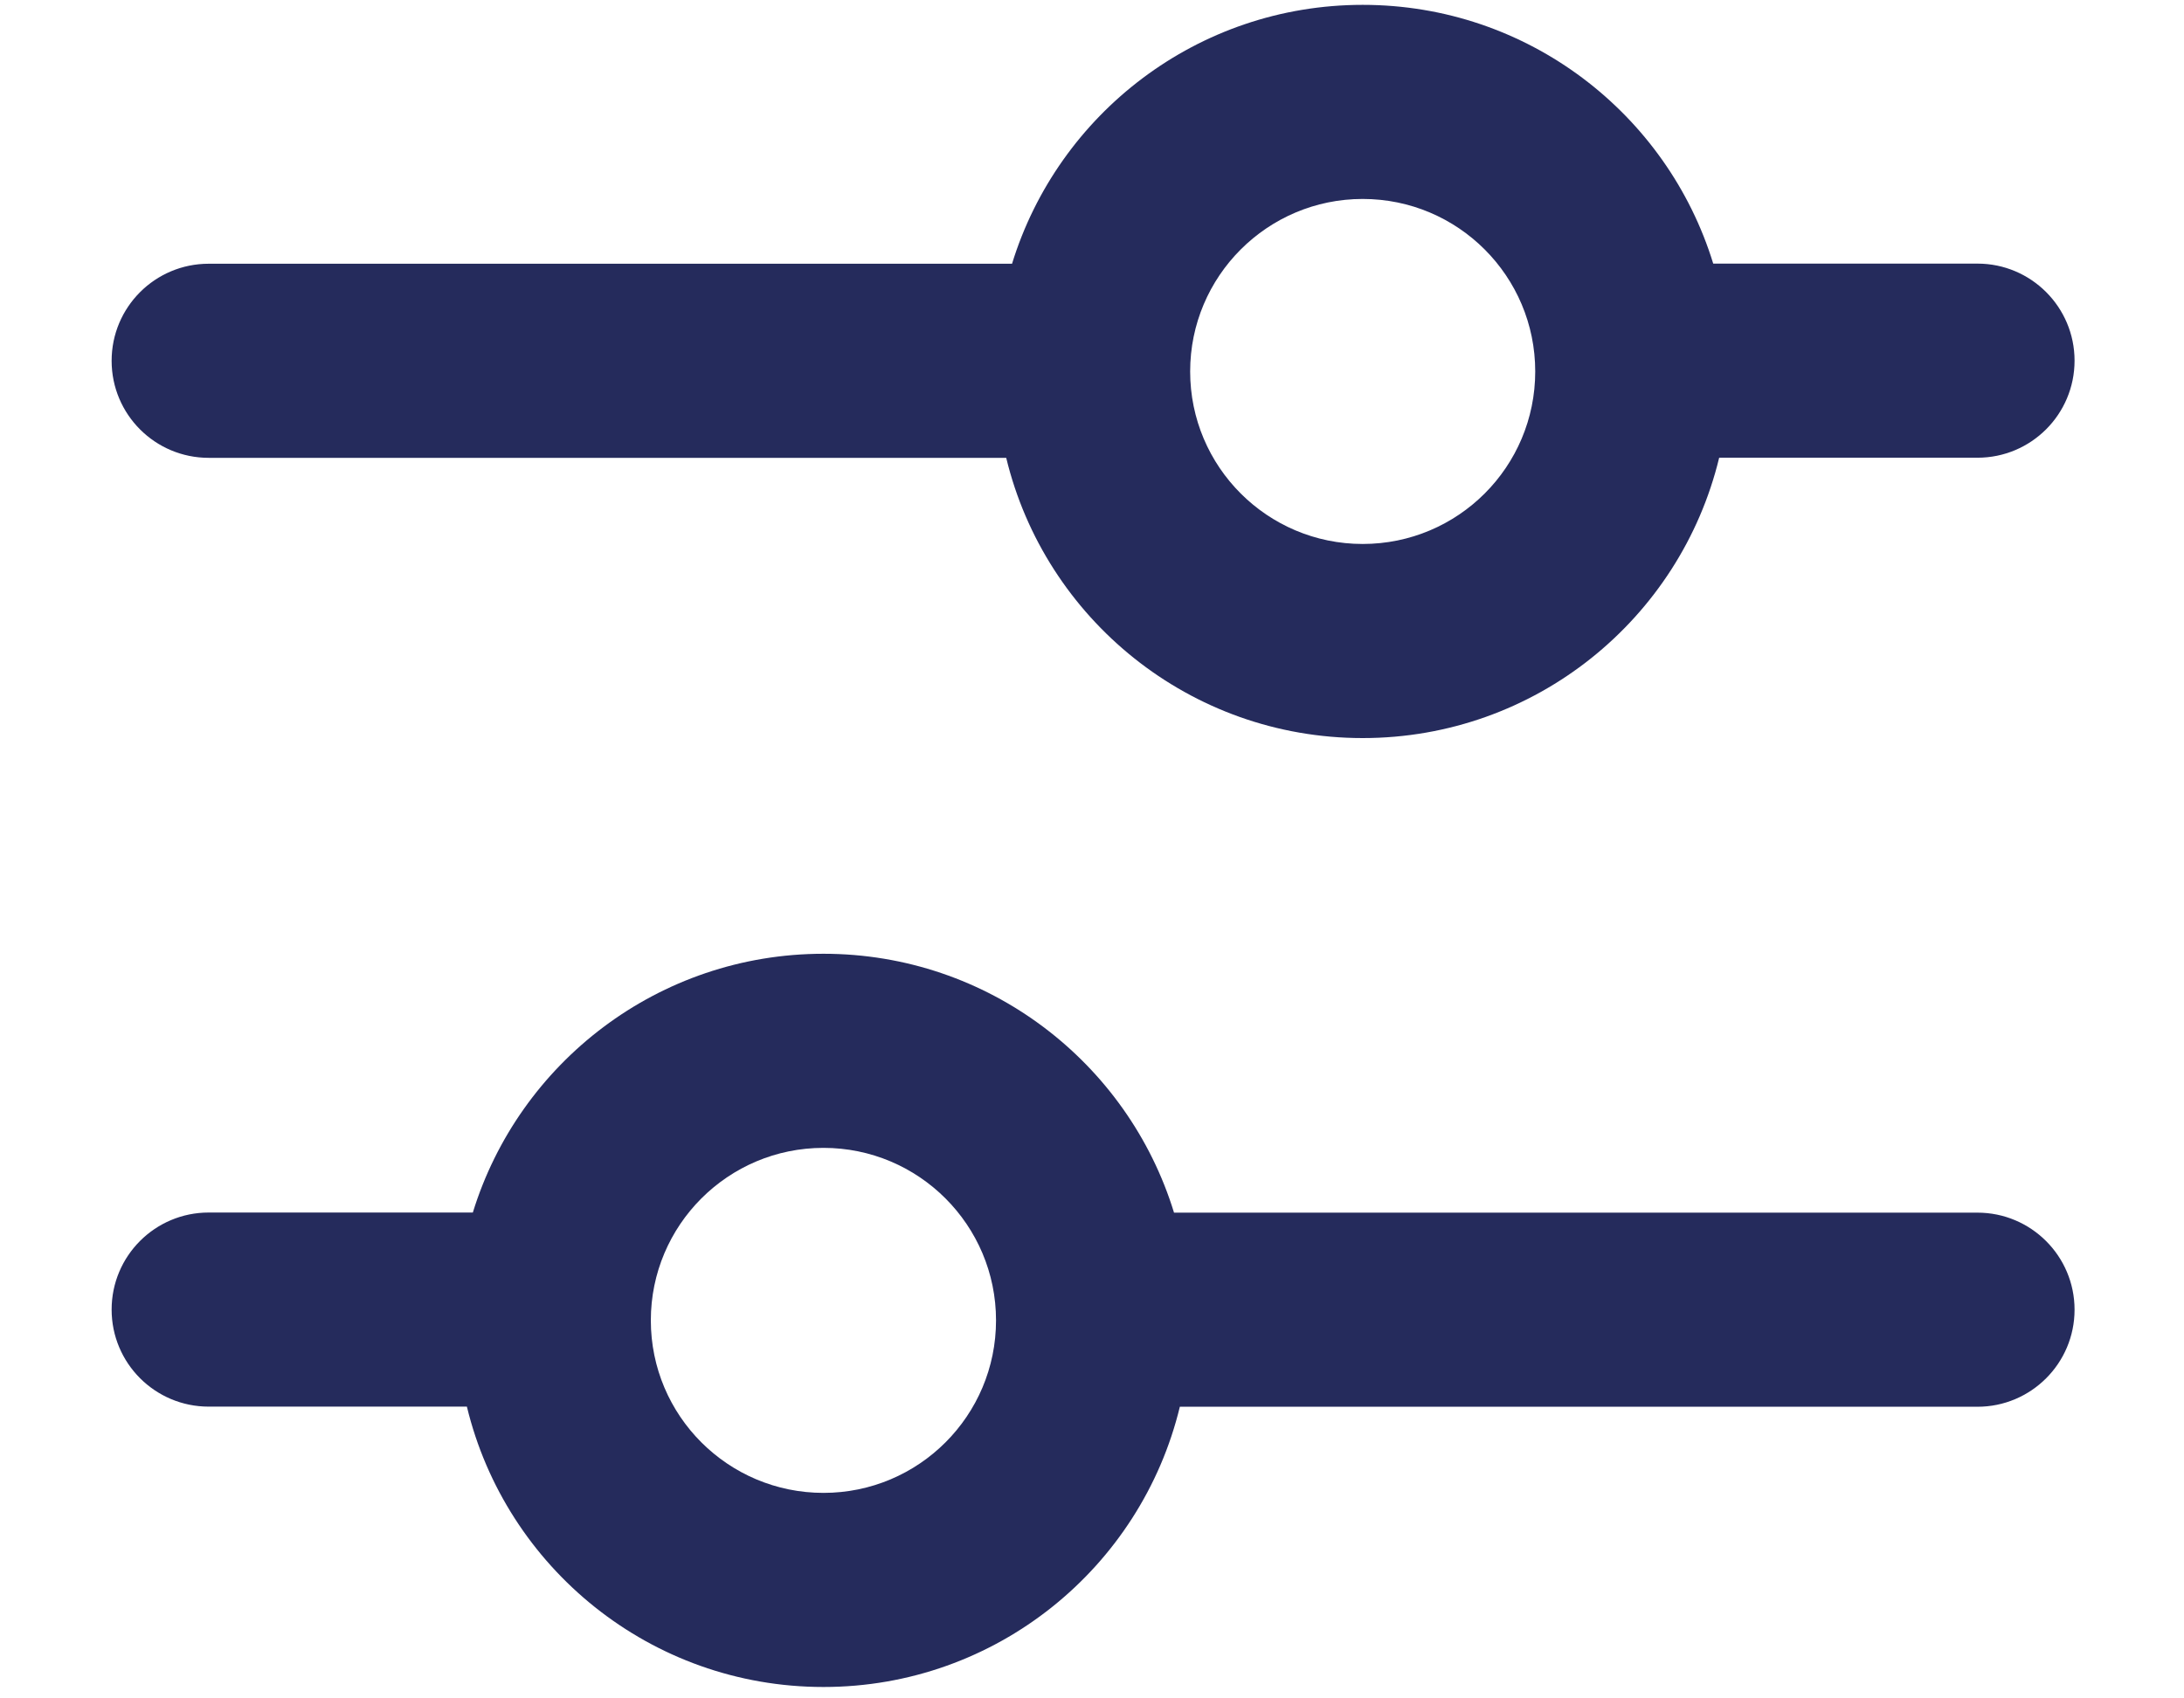 <svg width="18" height="14" viewBox="0 0 18 14" fill="none" xmlns="http://www.w3.org/2000/svg">
<g id="Group">
<path id="Union" fill-rule="evenodd" clip-rule="evenodd" d="M9.809 3.062C9.809 2.277 10.446 1.64 11.231 1.64C12.017 1.64 12.653 2.277 12.653 3.062C12.653 3.848 12.017 4.484 11.231 4.484C10.446 4.484 9.809 3.848 9.809 3.062ZM8.293 3.774L1.72 3.774C1.278 3.774 0.92 3.416 0.92 2.974C0.92 2.532 1.278 2.174 1.72 2.174L8.341 2.174C8.721 0.938 9.871 0.04 11.231 0.04C12.591 0.04 13.741 0.938 14.12 2.173L16.298 2.173C16.739 2.173 17.098 2.531 17.098 2.973C17.098 3.415 16.74 3.773 16.298 3.773L14.169 3.773C13.849 5.099 12.655 6.084 11.231 6.084C9.807 6.084 8.613 5.1 8.293 3.774Z" fill="#252B5C"/>
<path id="Union_2" fill-rule="evenodd" clip-rule="evenodd" d="M8.209 10.884C8.209 10.099 7.572 9.462 6.787 9.462C6.001 9.462 5.364 10.099 5.364 10.884C5.364 11.67 6.001 12.306 6.787 12.306C7.572 12.306 8.209 11.67 8.209 10.884ZM9.724 11.596L16.298 11.596C16.739 11.596 17.098 11.238 17.098 10.796C17.098 10.354 16.739 9.996 16.298 9.996L9.676 9.996C9.297 8.76 8.147 7.862 6.787 7.862C5.427 7.862 4.277 8.76 3.897 9.995L1.72 9.995C1.278 9.995 0.92 10.353 0.92 10.795C0.92 11.237 1.278 11.595 1.72 11.595L3.848 11.595C4.168 12.921 5.362 13.906 6.787 13.906C8.21 13.906 9.404 12.922 9.724 11.596Z" fill="#252B5C"/>
</g>
</svg>
